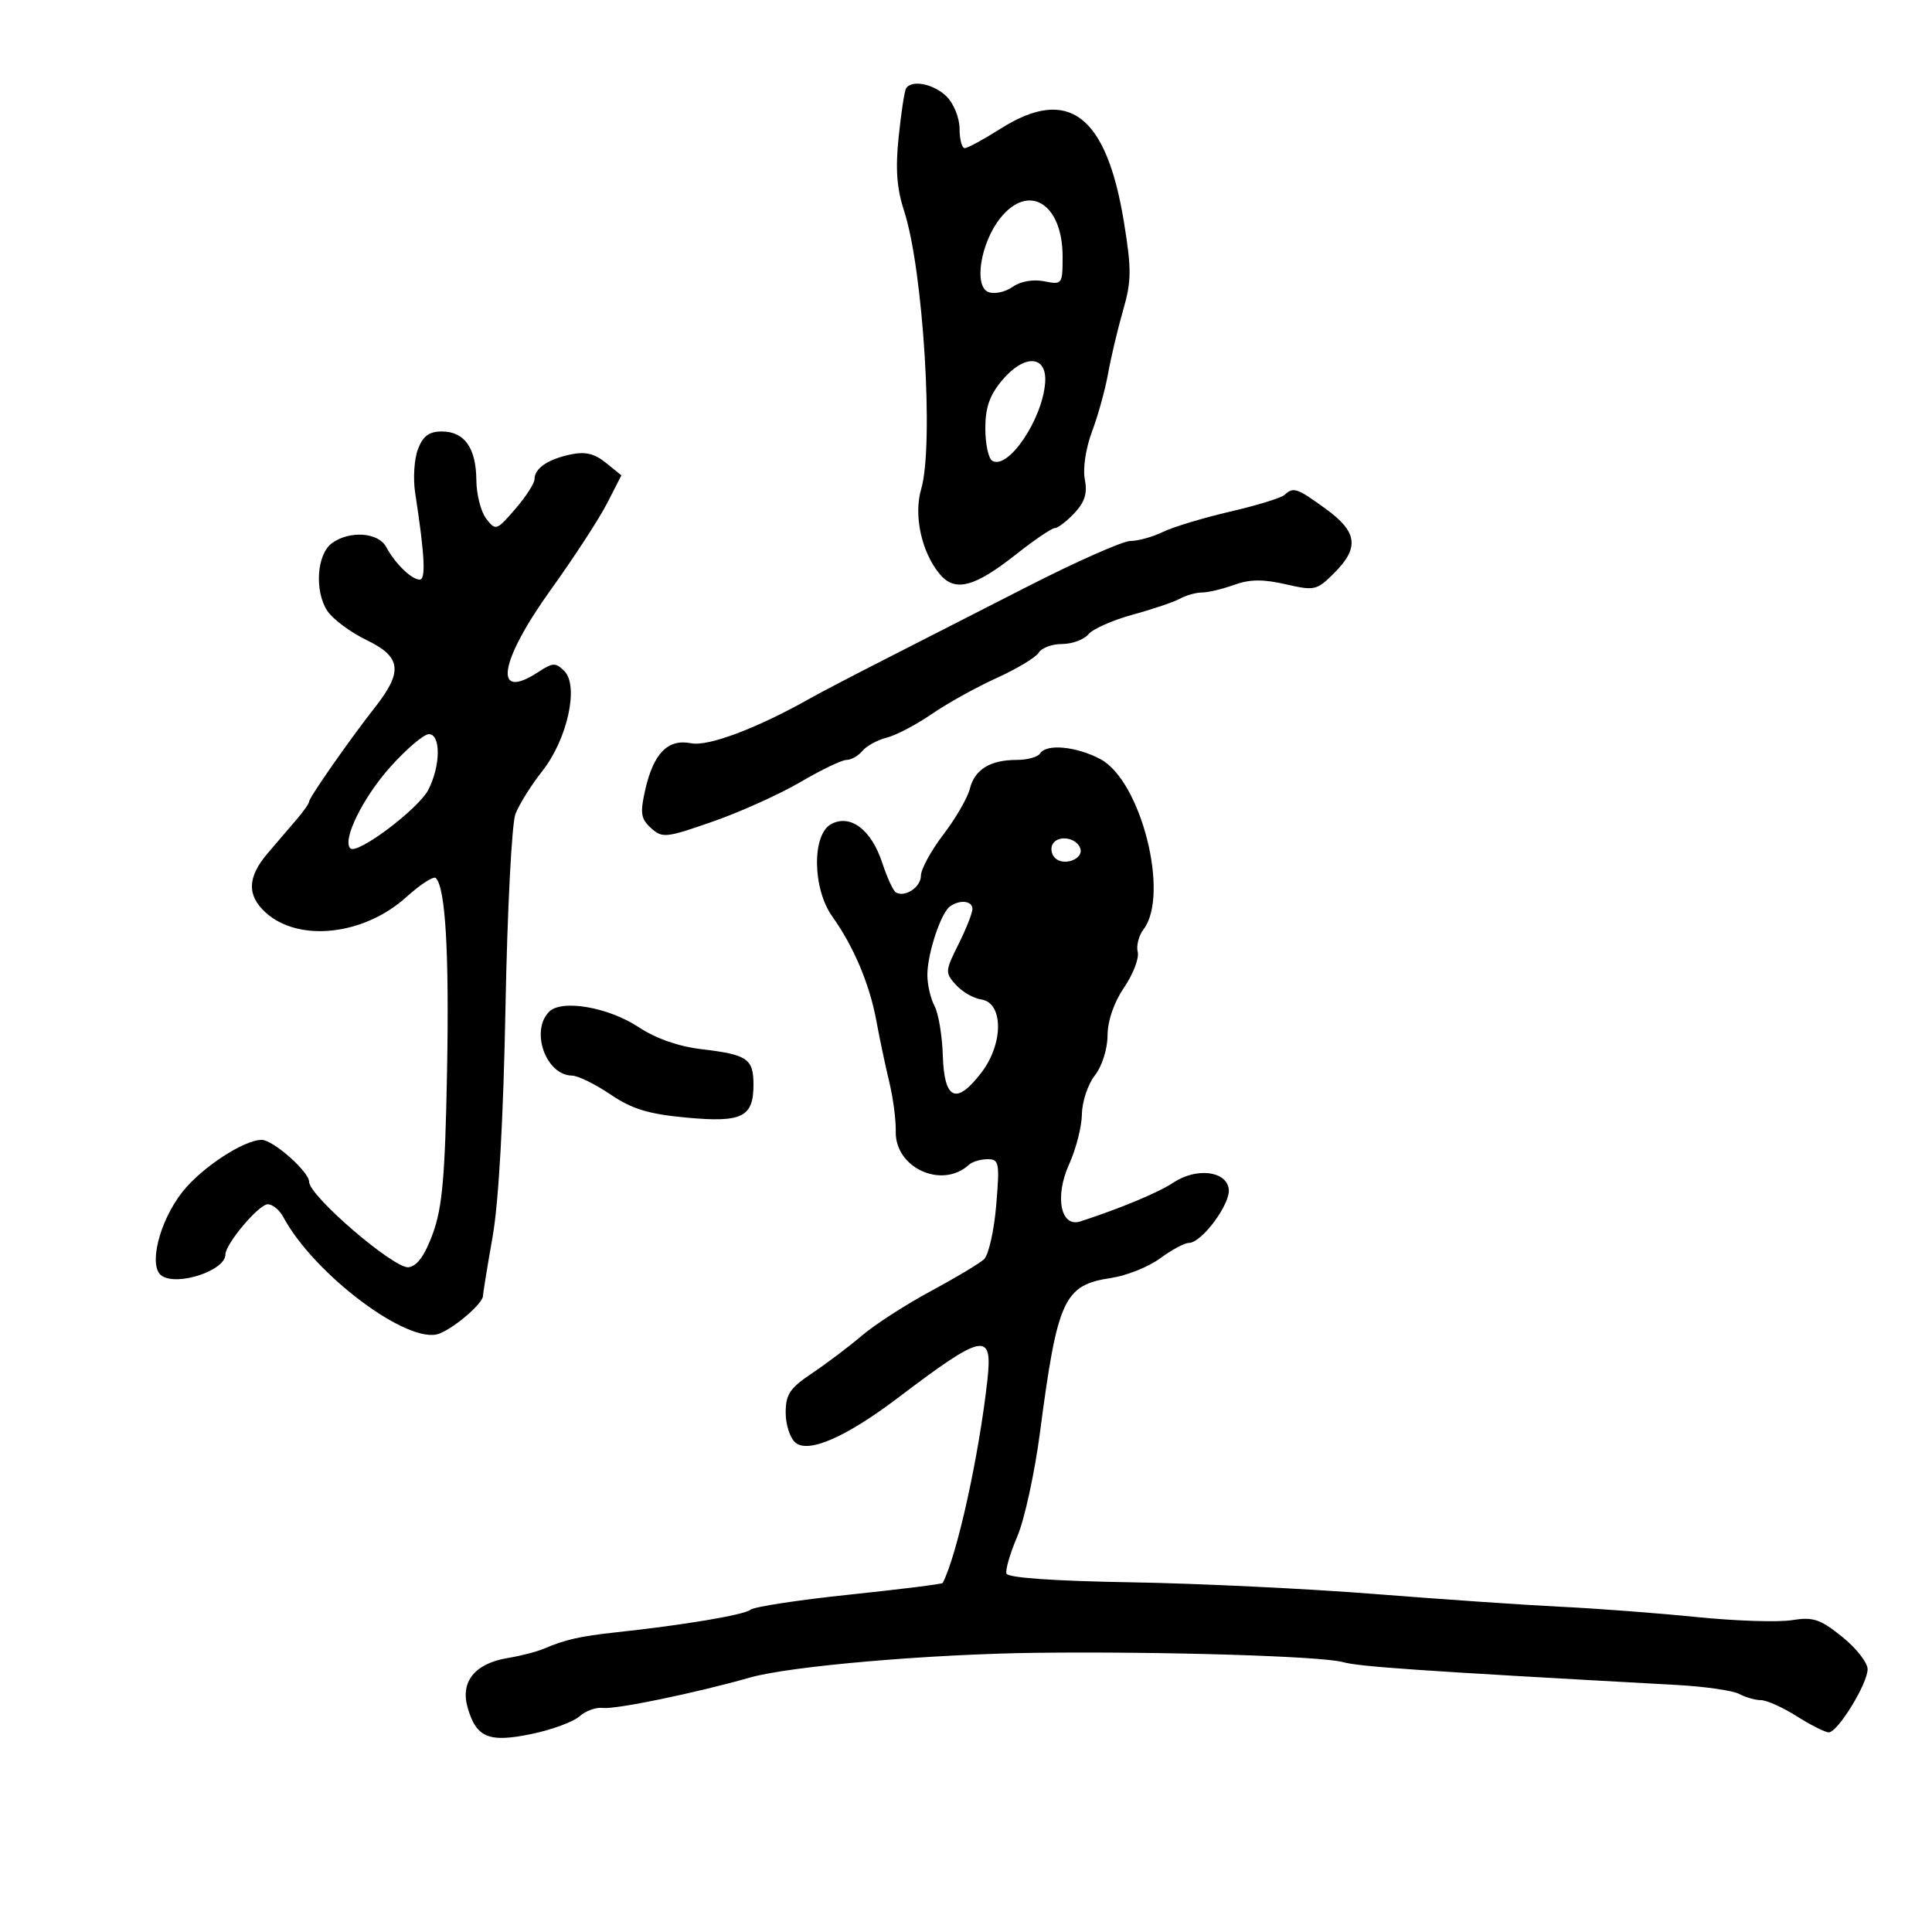 <svg xmlns="http://www.w3.org/2000/svg" width="300" height="300" viewBox="0 0 300 300" version="1.1">
	<path d="M 140.682 13.750 C 140.442 14.162, 139.930 17.538, 139.543 21.252 C 139.026 26.224, 139.248 29.255, 140.388 32.752 C 143.369 41.898, 145.041 69.133, 143.040 75.945 C 141.856 79.976, 143.064 85.622, 145.844 89.056 C 148.237 92.011, 151.240 91.250, 157.874 86.005 C 160.661 83.802, 163.326 82, 163.796 82 C 164.267 82, 165.634 80.954, 166.836 79.675 C 168.452 77.954, 168.872 76.590, 168.450 74.425 C 168.122 72.743, 168.599 69.587, 169.572 67 C 170.502 64.525, 171.624 60.475, 172.063 58 C 172.503 55.525, 173.546 51.129, 174.380 48.230 C 175.698 43.653, 175.720 41.865, 174.547 34.621 C 171.827 17.814, 165.900 13.302, 155.339 20 C 152.737 21.650, 150.247 23, 149.804 23 C 149.362 23, 149 21.650, 149 20 C 149 18.333, 148.111 16.111, 147 15 C 145.011 13.011, 141.514 12.319, 140.682 13.750 M 155.283 33.924 C 152.248 37.775, 151.189 44.475, 153.477 45.353 C 154.404 45.709, 156.091 45.349, 157.227 44.554 C 158.476 43.679, 160.417 43.333, 162.145 43.679 C 164.939 44.238, 165 44.156, 165 39.848 C 165 31.563, 159.693 28.328, 155.283 33.924 M 155.633 59.025 C 153.669 61.358, 153 63.263, 153 66.518 C 153 68.918, 153.478 71.178, 154.063 71.539 C 156.511 73.052, 161.877 65.138, 162.291 59.406 C 162.598 55.141, 159.070 54.939, 155.633 59.025 M 64.899 69.750 C 64.321 71.263, 64.124 74.300, 64.463 76.500 C 65.958 86.227, 66.155 90, 65.168 90 C 63.905 90, 61.336 87.496, 59.958 84.922 C 58.746 82.657, 54.269 82.352, 51.539 84.348 C 49.193 86.064, 48.802 91.758, 50.820 94.843 C 51.663 96.132, 54.411 98.178, 56.926 99.390 C 62.320 101.989, 62.605 104.275, 58.229 109.831 C 54.392 114.704, 48 123.850, 48 124.468 C 48 124.752, 47.127 126.001, 46.059 127.242 C 44.992 128.484, 42.967 130.850, 41.560 132.500 C 38.406 136.199, 38.311 139.025, 41.250 141.696 C 46.387 146.363, 56.503 145.251, 63.097 139.293 C 65.273 137.328, 67.332 135.998, 67.673 136.339 C 69.180 137.847, 69.764 147.944, 69.416 166.500 C 69.113 182.625, 68.689 187.469, 67.227 191.500 C 65.988 194.917, 64.794 196.588, 63.457 196.778 C 61.257 197.091, 48 185.711, 48 183.509 C 48 181.949, 42.400 177, 40.635 177 C 37.872 177, 31.325 181.289, 28.350 185.048 C 24.708 189.650, 22.972 196.726, 25.141 198.122 C 27.647 199.735, 35 197.265, 35 194.811 C 35 193.153, 40.186 187, 41.584 187 C 42.324 187, 43.400 187.879, 43.975 188.954 C 48.770 197.912, 63.495 208.928, 68.212 207.086 C 70.669 206.126, 74.999 202.379, 75.001 201.211 C 75.002 200.820, 75.672 196.695, 76.491 192.044 C 77.441 186.643, 78.165 173.749, 78.493 156.349 C 78.776 141.368, 79.469 127.895, 80.034 126.411 C 80.598 124.927, 82.465 121.938, 84.182 119.770 C 88.091 114.835, 89.936 106.507, 87.631 104.203 C 86.283 102.854, 85.848 102.870, 83.595 104.346 C 76.511 108.987, 77.468 102.790, 85.578 91.500 C 89.134 86.550, 93.044 80.546, 94.266 78.157 L 96.489 73.814 94.080 71.864 C 92.301 70.423, 90.864 70.086, 88.586 70.572 C 85.042 71.329, 83 72.732, 83 74.410 C 83 75.051, 81.654 77.134, 80.010 79.038 C 77.111 82.394, 76.973 82.441, 75.510 80.559 C 74.679 79.491, 73.986 76.791, 73.968 74.559 C 73.929 69.560, 72.116 67, 68.615 67 C 66.630 67, 65.682 67.701, 64.899 69.750 M 199.450 76.855 C 198.928 77.325, 195.125 78.491, 191 79.447 C 186.875 80.403, 182.193 81.818, 180.596 82.592 C 178.999 83.367, 176.726 84, 175.545 84 C 174.363 84, 167.120 87.207, 159.448 91.128 C 151.777 95.048, 141.675 100.204, 137 102.585 C 132.325 104.966, 127.375 107.551, 126 108.329 C 117.684 113.038, 110.006 115.951, 107.324 115.415 C 103.699 114.690, 101.466 116.971, 100.175 122.716 C 99.375 126.277, 99.513 127.154, 101.097 128.588 C 102.851 130.176, 103.412 130.115, 110.730 127.556 C 115.003 126.061, 121.120 123.299, 124.322 121.419 C 127.524 119.539, 130.731 118, 131.449 118 C 132.167 118, 133.279 117.369, 133.919 116.598 C 134.558 115.827, 136.258 114.901, 137.695 114.541 C 139.131 114.180, 142.277 112.529, 144.685 110.873 C 147.093 109.216, 151.637 106.694, 154.782 105.269 C 157.927 103.843, 160.860 102.074, 161.300 101.338 C 161.740 100.602, 163.372 100, 164.927 100 C 166.483 100, 168.319 99.320, 169.008 98.490 C 169.698 97.659, 172.790 96.290, 175.881 95.446 C 178.971 94.603, 182.281 93.482, 183.236 92.956 C 184.191 92.430, 185.735 92, 186.665 92 C 187.596 92, 189.828 91.469, 191.624 90.819 C 194.047 89.943, 196.112 89.917, 199.621 90.720 C 204.142 91.755, 204.476 91.678, 207.175 88.978 C 211.118 85.036, 210.792 82.587, 205.850 79.006 C 201.335 75.736, 200.868 75.579, 199.450 76.855 M 60.659 119.035 C 56.372 123.802, 53.100 130.433, 54.394 131.728 C 55.453 132.786, 65.026 125.586, 66.535 122.596 C 68.429 118.843, 68.462 114, 66.593 114 C 65.819 114, 63.148 116.266, 60.659 119.035 M 161.500 117 C 161.160 117.550, 159.529 118, 157.875 118 C 153.741 118, 151.348 119.478, 150.590 122.498 C 150.238 123.901, 148.386 127.097, 146.475 129.601 C 144.564 132.105, 143 134.971, 143 135.970 C 143 137.771, 140.495 139.424, 139.086 138.553 C 138.683 138.304, 137.736 136.231, 136.982 133.946 C 135.290 128.819, 132.048 126.369, 129.067 127.964 C 126.047 129.580, 126.155 138.011, 129.250 142.333 C 132.548 146.938, 135.035 152.828, 136.077 158.500 C 136.582 161.250, 137.485 165.525, 138.084 168 C 138.682 170.475, 139.136 173.932, 139.092 175.682 C 138.949 181.347, 146.279 184.695, 150.450 180.871 C 150.973 180.392, 152.275 180, 153.345 180 C 155.147 180, 155.246 180.528, 154.689 187.170 C 154.358 191.114, 153.506 194.881, 152.794 195.540 C 152.082 196.200, 148.350 198.434, 144.500 200.506 C 140.650 202.577, 135.854 205.673, 133.842 207.386 C 131.830 209.099, 128.343 211.733, 126.092 213.240 C 122.647 215.547, 122 216.517, 122 219.368 C 122 221.231, 122.685 223.324, 123.523 224.019 C 125.558 225.708, 131.396 223.145, 139.500 217.004 C 152.708 206.994, 154.159 206.705, 153.327 214.250 C 152.034 225.989, 148.615 241.520, 146.381 245.806 C 146.293 245.975, 139.773 246.789, 131.892 247.615 C 124.011 248.441, 117.099 249.497, 116.532 249.960 C 115.543 250.769, 106.058 252.358, 95.515 253.483 C 90.165 254.053, 87.661 254.623, 84.500 255.991 C 83.400 256.467, 80.874 257.122, 78.887 257.448 C 73.756 258.288, 71.455 261.107, 72.610 265.137 C 73.960 269.844, 75.905 270.642, 82.601 269.238 C 85.732 268.581, 89.058 267.352, 89.993 266.506 C 90.927 265.661, 92.549 265.077, 93.596 265.208 C 95.589 265.459, 107.944 262.907, 116.500 260.478 C 122.724 258.711, 144.461 256.839, 161 256.646 C 180.470 256.419, 205.191 257.168, 208.500 258.086 C 211.101 258.807, 220.269 259.436, 260.387 261.642 C 264.725 261.881, 269.083 262.509, 270.071 263.038 C 271.060 263.567, 272.582 264, 273.454 264 C 274.326 264, 276.822 265.125, 279 266.500 C 281.178 267.875, 283.414 269, 283.968 269 C 285.361 269, 290 261.454, 290 259.187 C 290 258.168, 288.216 255.901, 286.037 254.150 C 282.614 251.399, 281.546 251.049, 278.212 251.582 C 276.088 251.922, 269.434 251.701, 263.425 251.092 C 257.416 250.483, 248 249.769, 242.500 249.504 C 237 249.240, 223.950 248.346, 213.500 247.519 C 203.050 246.691, 185.979 245.872, 175.564 245.698 C 163.680 245.500, 156.499 244.997, 156.282 244.347 C 156.093 243.778, 156.849 241.185, 157.964 238.584 C 159.078 235.984, 160.663 228.722, 161.486 222.446 C 164.209 201.674, 165.192 199.544, 172.564 198.438 C 174.948 198.081, 178.359 196.711, 180.144 195.394 C 181.928 194.077, 183.936 193, 184.605 193 C 186.614 193, 191.127 186.890, 190.801 184.612 C 190.399 181.794, 185.747 181.271, 182.185 183.643 C 179.880 185.179, 174.045 187.613, 167.768 189.659 C 164.692 190.662, 163.733 185.805, 166.014 180.779 C 167.082 178.426, 167.976 174.925, 168 173 C 168.025 171.075, 168.924 168.375, 170 167 C 171.124 165.563, 171.965 162.924, 171.978 160.794 C 171.992 158.498, 172.972 155.656, 174.558 153.320 C 175.965 151.247, 176.912 148.772, 176.664 147.822 C 176.415 146.871, 176.825 145.285, 177.574 144.296 C 181.658 138.911, 177.179 121.241, 170.879 117.884 C 167.142 115.893, 162.457 115.451, 161.500 117 M 163.480 131.032 C 163.092 131.660, 163.245 132.645, 163.820 133.220 C 165.164 134.564, 168.297 133.392, 167.750 131.749 C 167.194 130.078, 164.364 129.602, 163.480 131.032 M 147.495 140.765 C 146.079 141.800, 144 148.118, 144 151.387 C 144 152.896, 144.501 155.068, 145.113 156.212 C 145.725 157.356, 146.304 160.810, 146.399 163.889 C 146.612 170.814, 148.506 171.647, 152.407 166.532 C 155.850 162.019, 155.820 155.688, 152.354 155.194 C 151.174 155.026, 149.411 154.006, 148.435 152.928 C 146.733 151.047, 146.749 150.794, 148.831 146.625 C 150.024 144.236, 151 141.768, 151 141.140 C 151 139.860, 149.024 139.648, 147.495 140.765 M 85.250 157.116 C 82.319 160.127, 84.788 166.974, 88.821 167.018 C 89.745 167.028, 92.425 168.341, 94.777 169.935 C 98.137 172.212, 100.659 172.985, 106.533 173.535 C 115.220 174.349, 117 173.482, 117 168.437 C 117 164.399, 116.063 163.758, 108.925 162.917 C 105.366 162.497, 101.846 161.264, 99.193 159.509 C 94.467 156.381, 87.182 155.131, 85.250 157.116" stroke="none" fill="black" fill-rule="evenodd"/>
</svg>